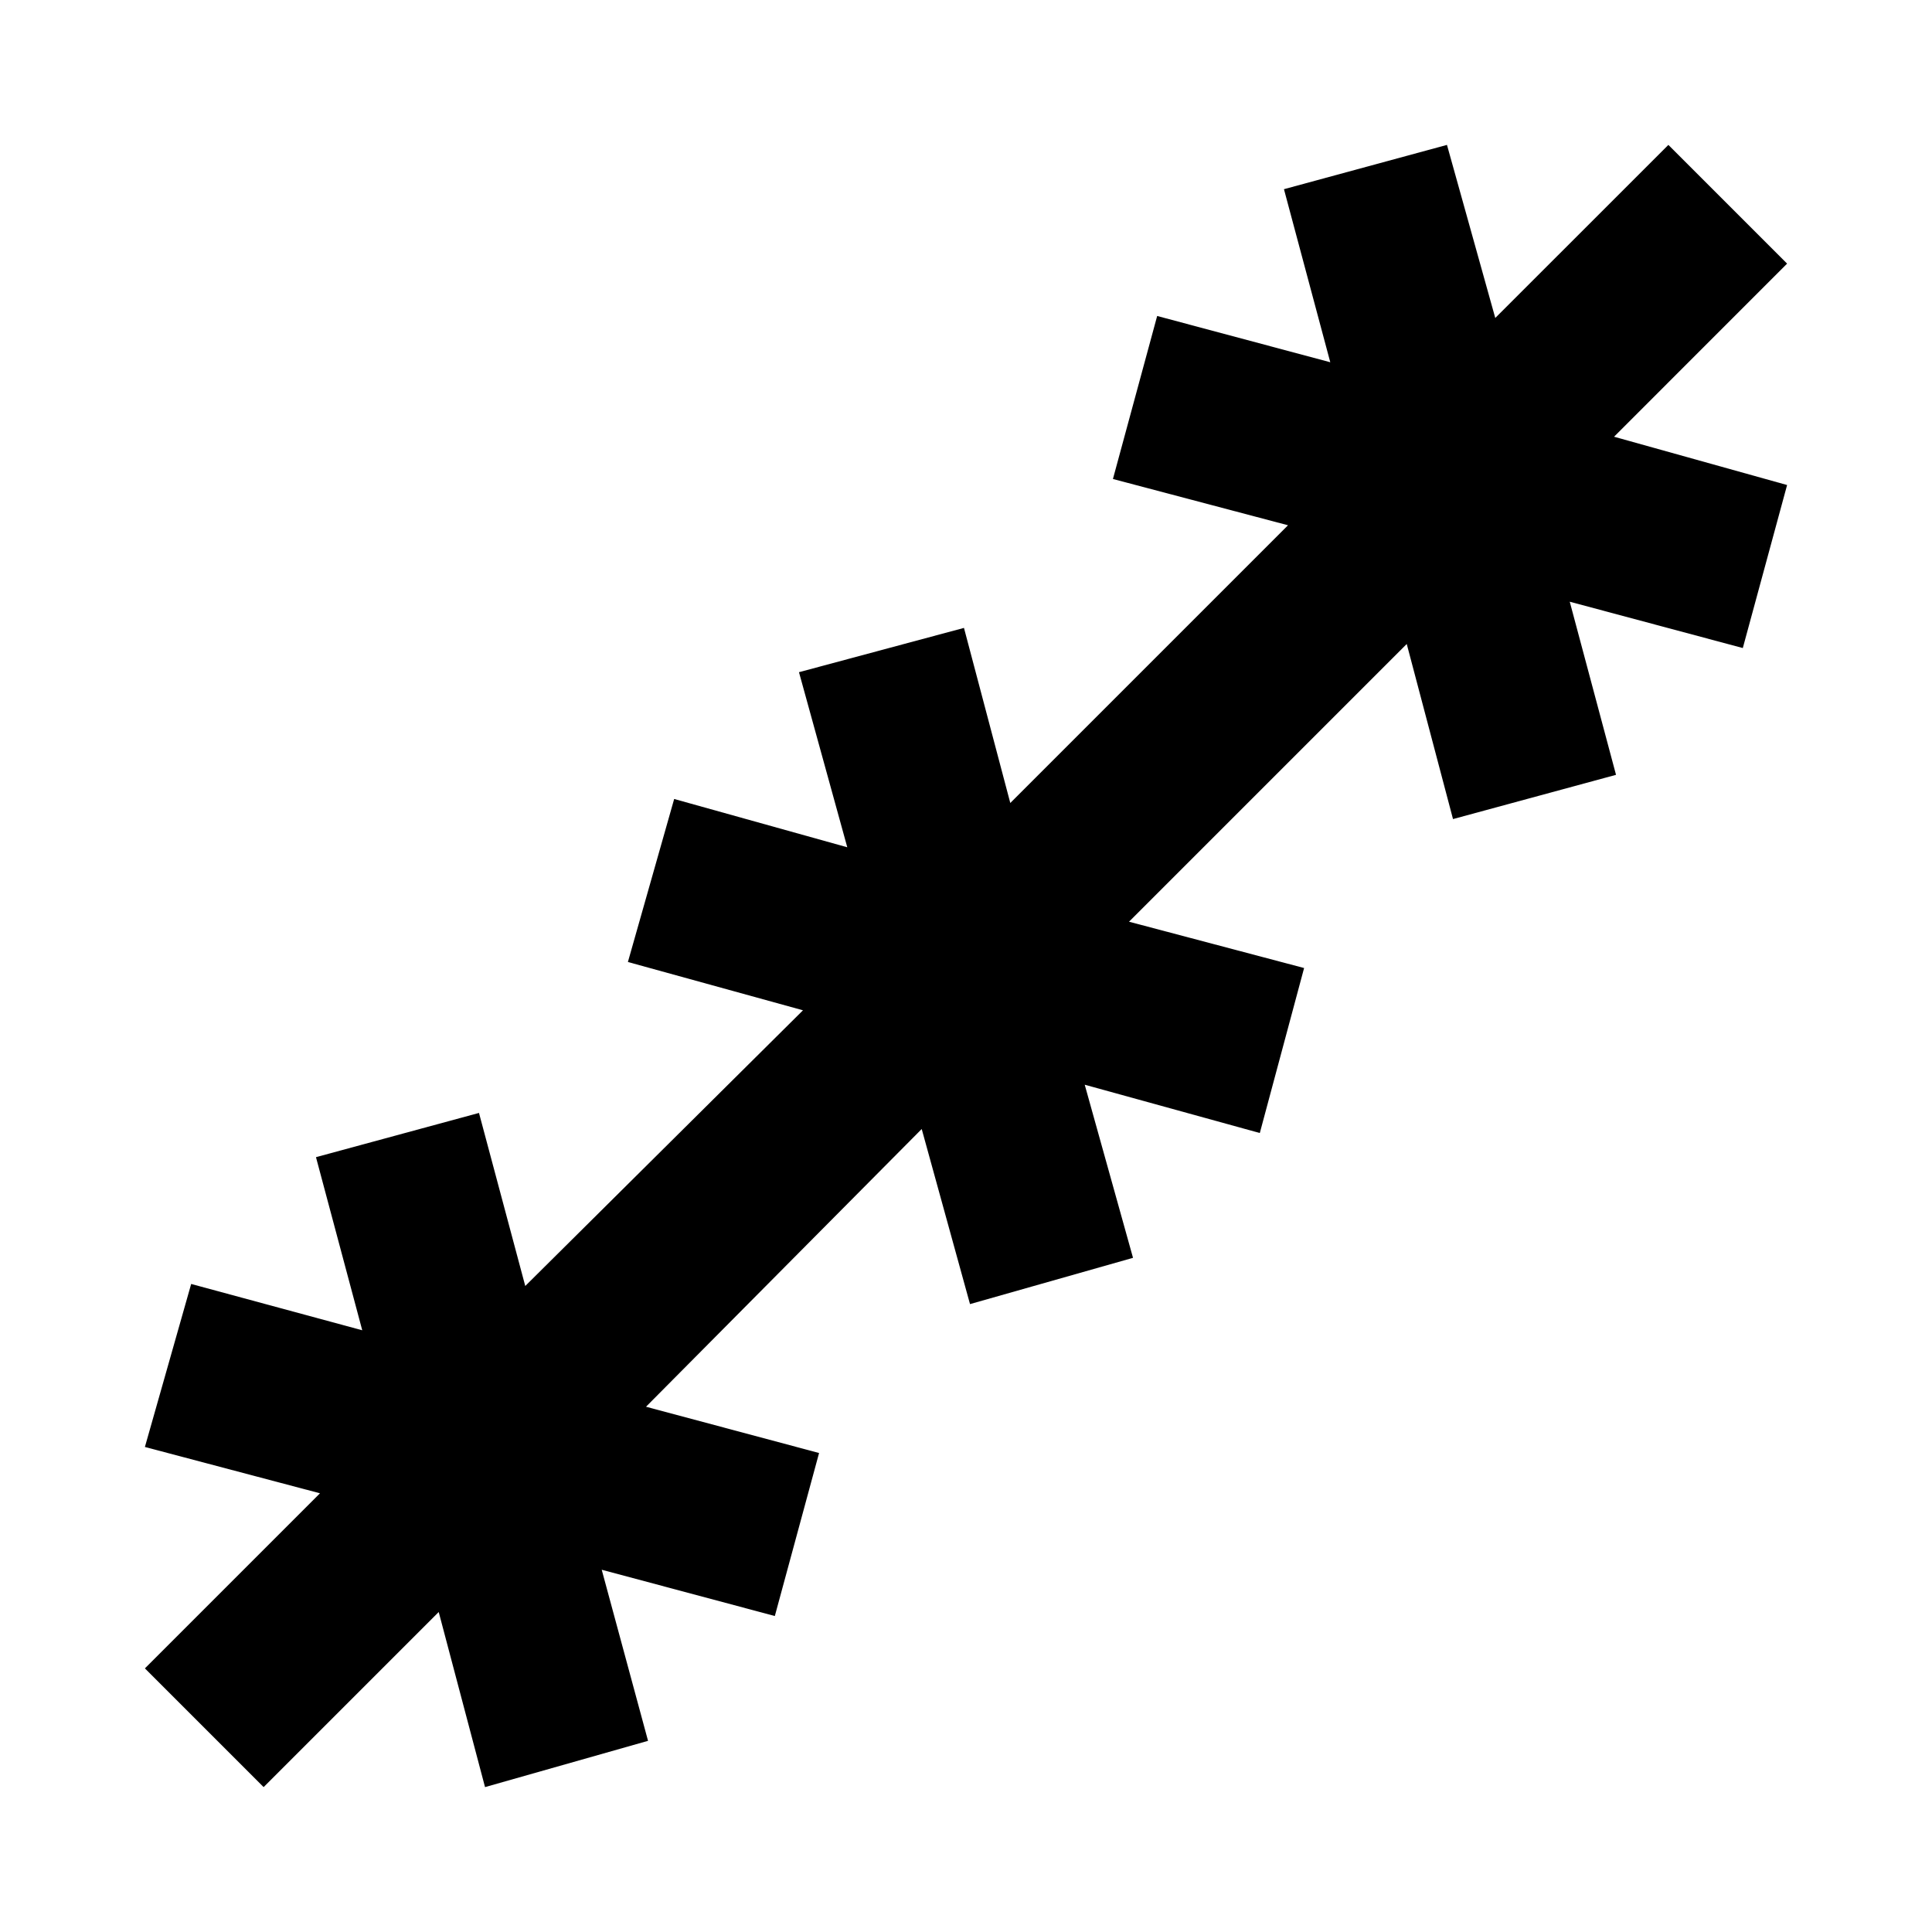 <svg xmlns="http://www.w3.org/2000/svg" height="40" width="40"><path d="M5.458 37 3 34.542l3.625-3.625L3 29.958l.958-3.375 3.542.959-.958-3.584 3.375-.916.958 3.583 5.75-5.708-3.625-1 .958-3.375 3.584 1-1-3.625L19.958 13l.959 3.625 5.75-5.75-3.625-.958.916-3.375 3.584.958-.959-3.583L29.958 3l1 3.583L34.542 3 37 5.458l-3.583 3.584 3.583 1-.917 3.375-3.583-.959.958 3.584-3.375.916-.958-3.625-5.75 5.75 3.625.959-.917 3.416-3.625-1 1 3.584-3.375.958-1-3.625-5.708 5.75 3.583.958-.916 3.375-3.584-.958.959 3.542-3.375.958-.959-3.625Z"/></svg>
